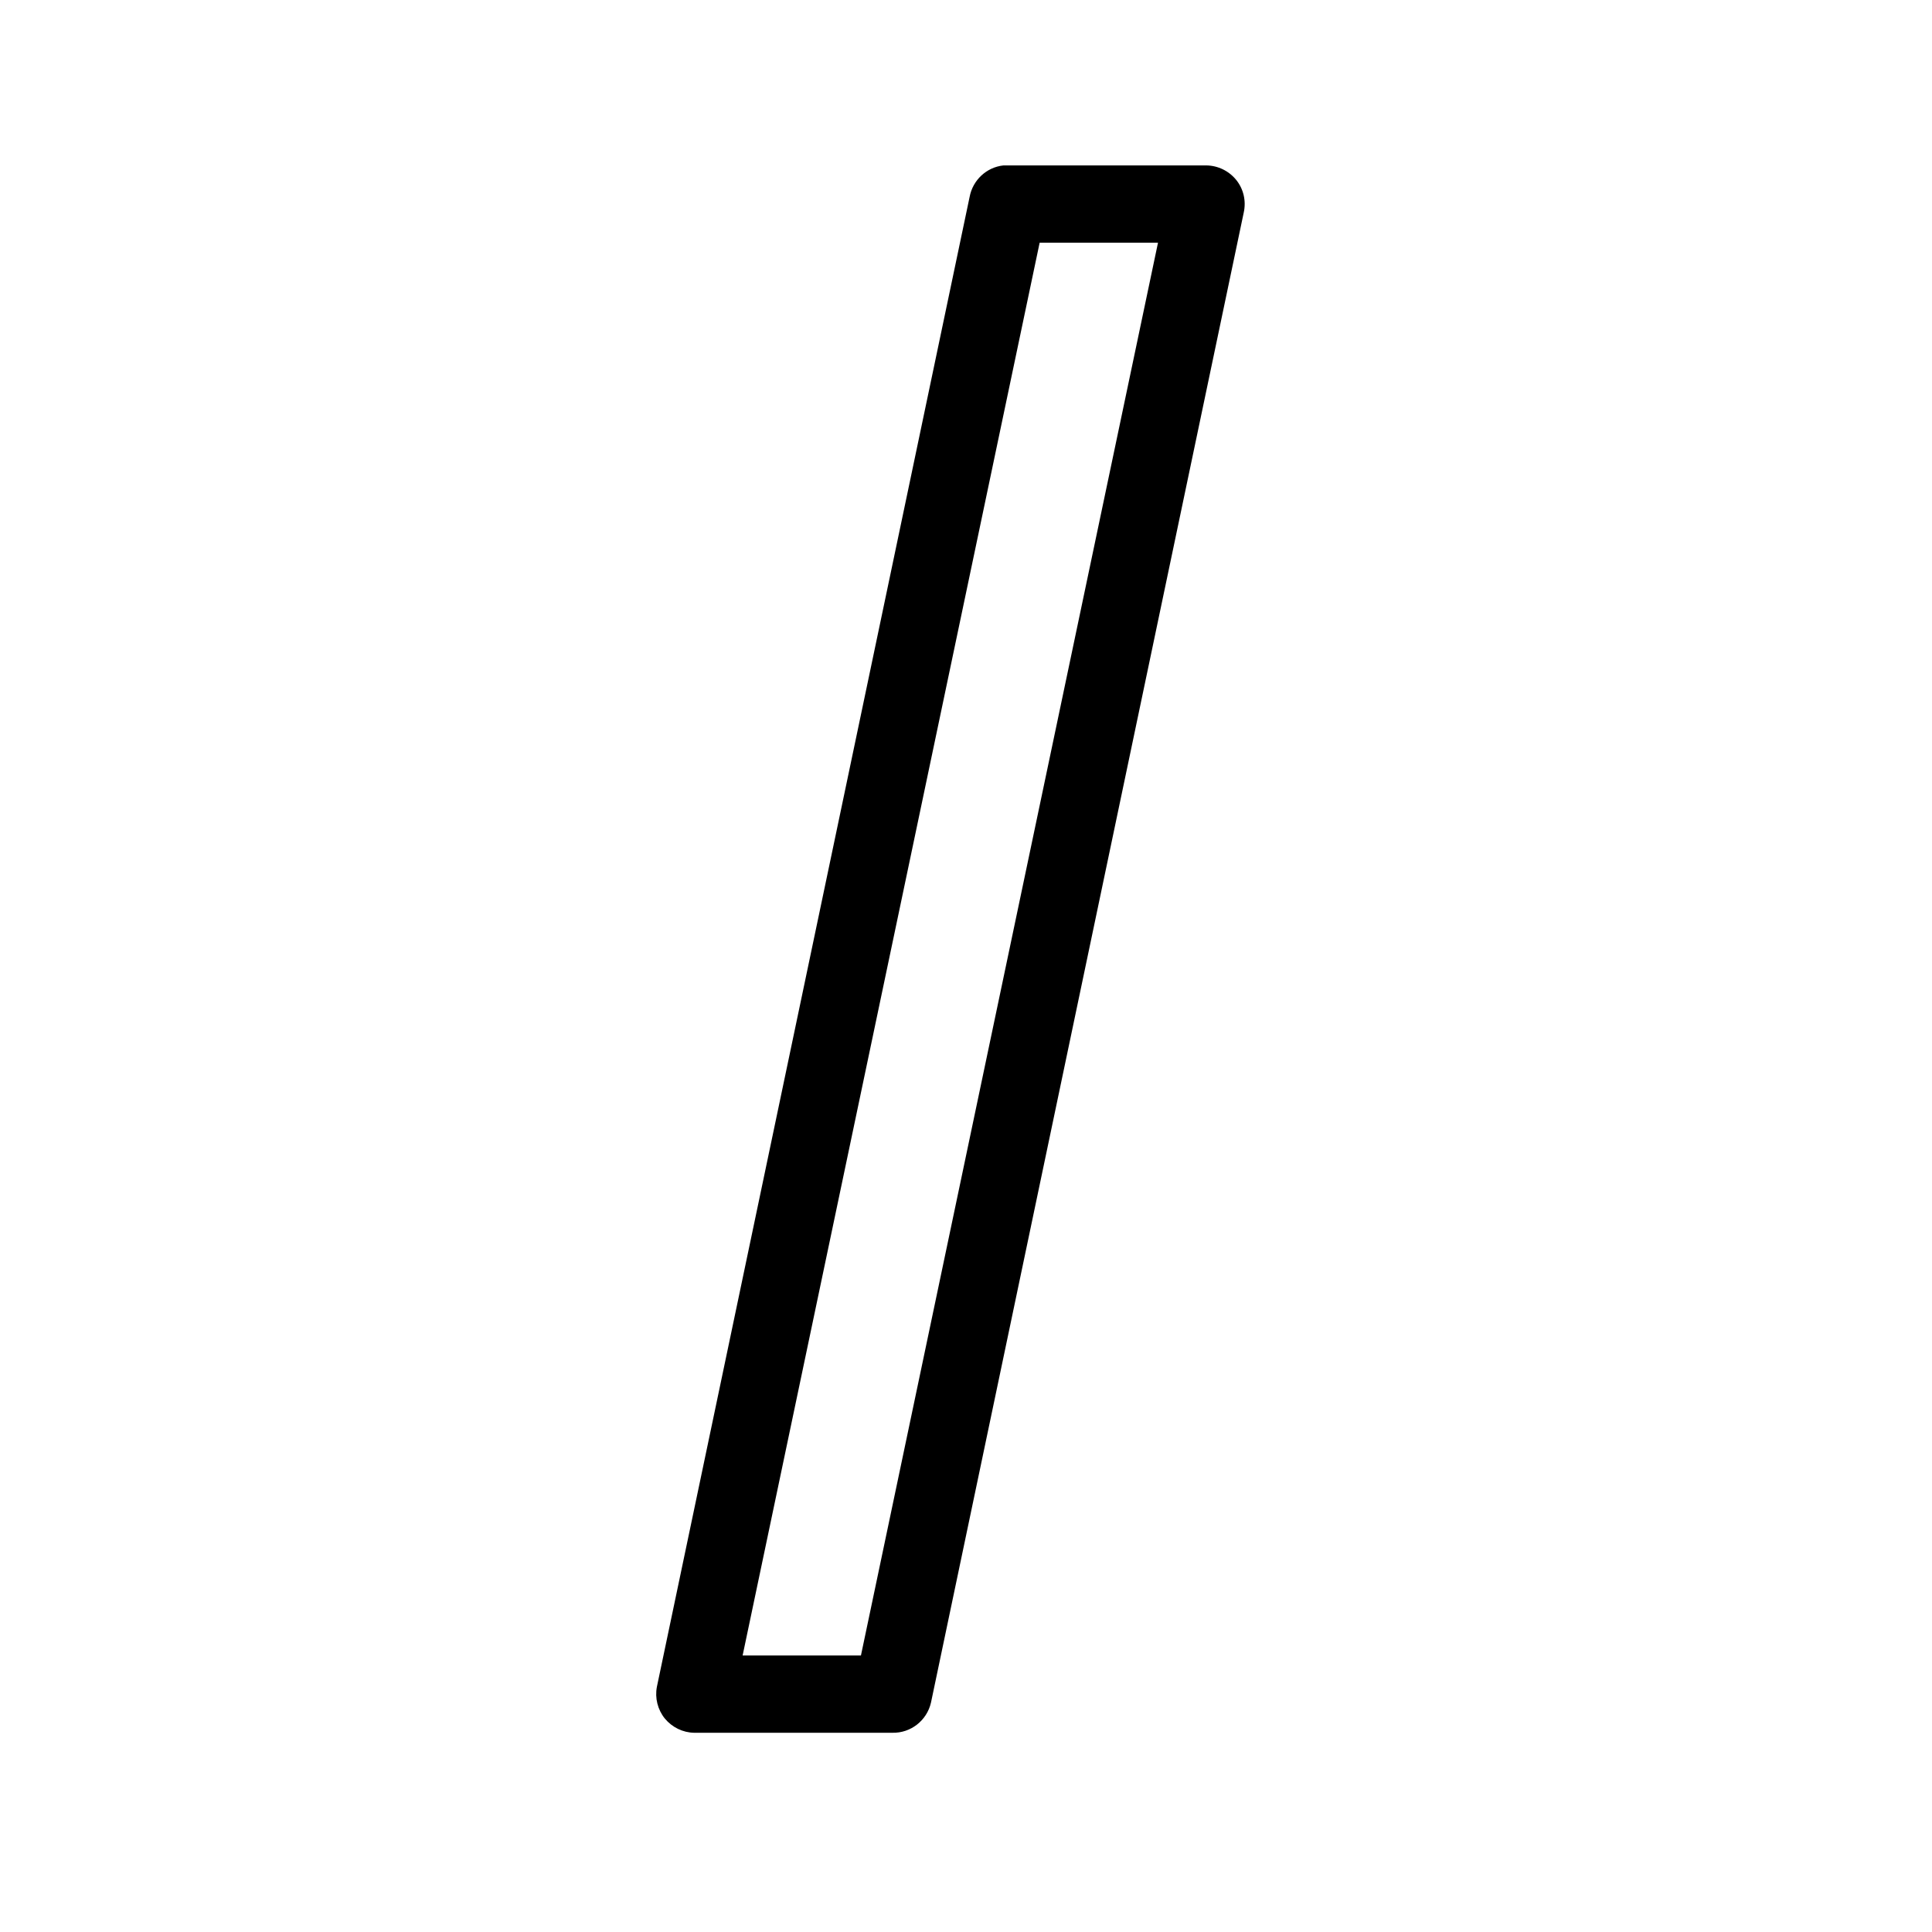 <svg fill="#000000" xmlns="http://www.w3.org/2000/svg" viewBox="0 0 50 50" width="50px" height="50px"><path d="M 25.969 4.281 C 25.531 4.328 25.176 4.66 25.094 5.094 L 17 43.656 C 16.945 43.945 17.02 44.246 17.207 44.477 C 17.395 44.703 17.672 44.84 17.969 44.844 L 23.094 44.844 C 23.57 44.855 23.988 44.527 24.094 44.062 L 32.188 5.5 C 32.254 5.203 32.184 4.895 31.996 4.66 C 31.805 4.422 31.52 4.285 31.219 4.281 L 26.062 4.281 C 26.031 4.281 26 4.281 25.969 4.281 Z M 26.906 6.281 L 29.969 6.281 L 22.281 42.844 L 19.219 42.844 Z"/></svg>
